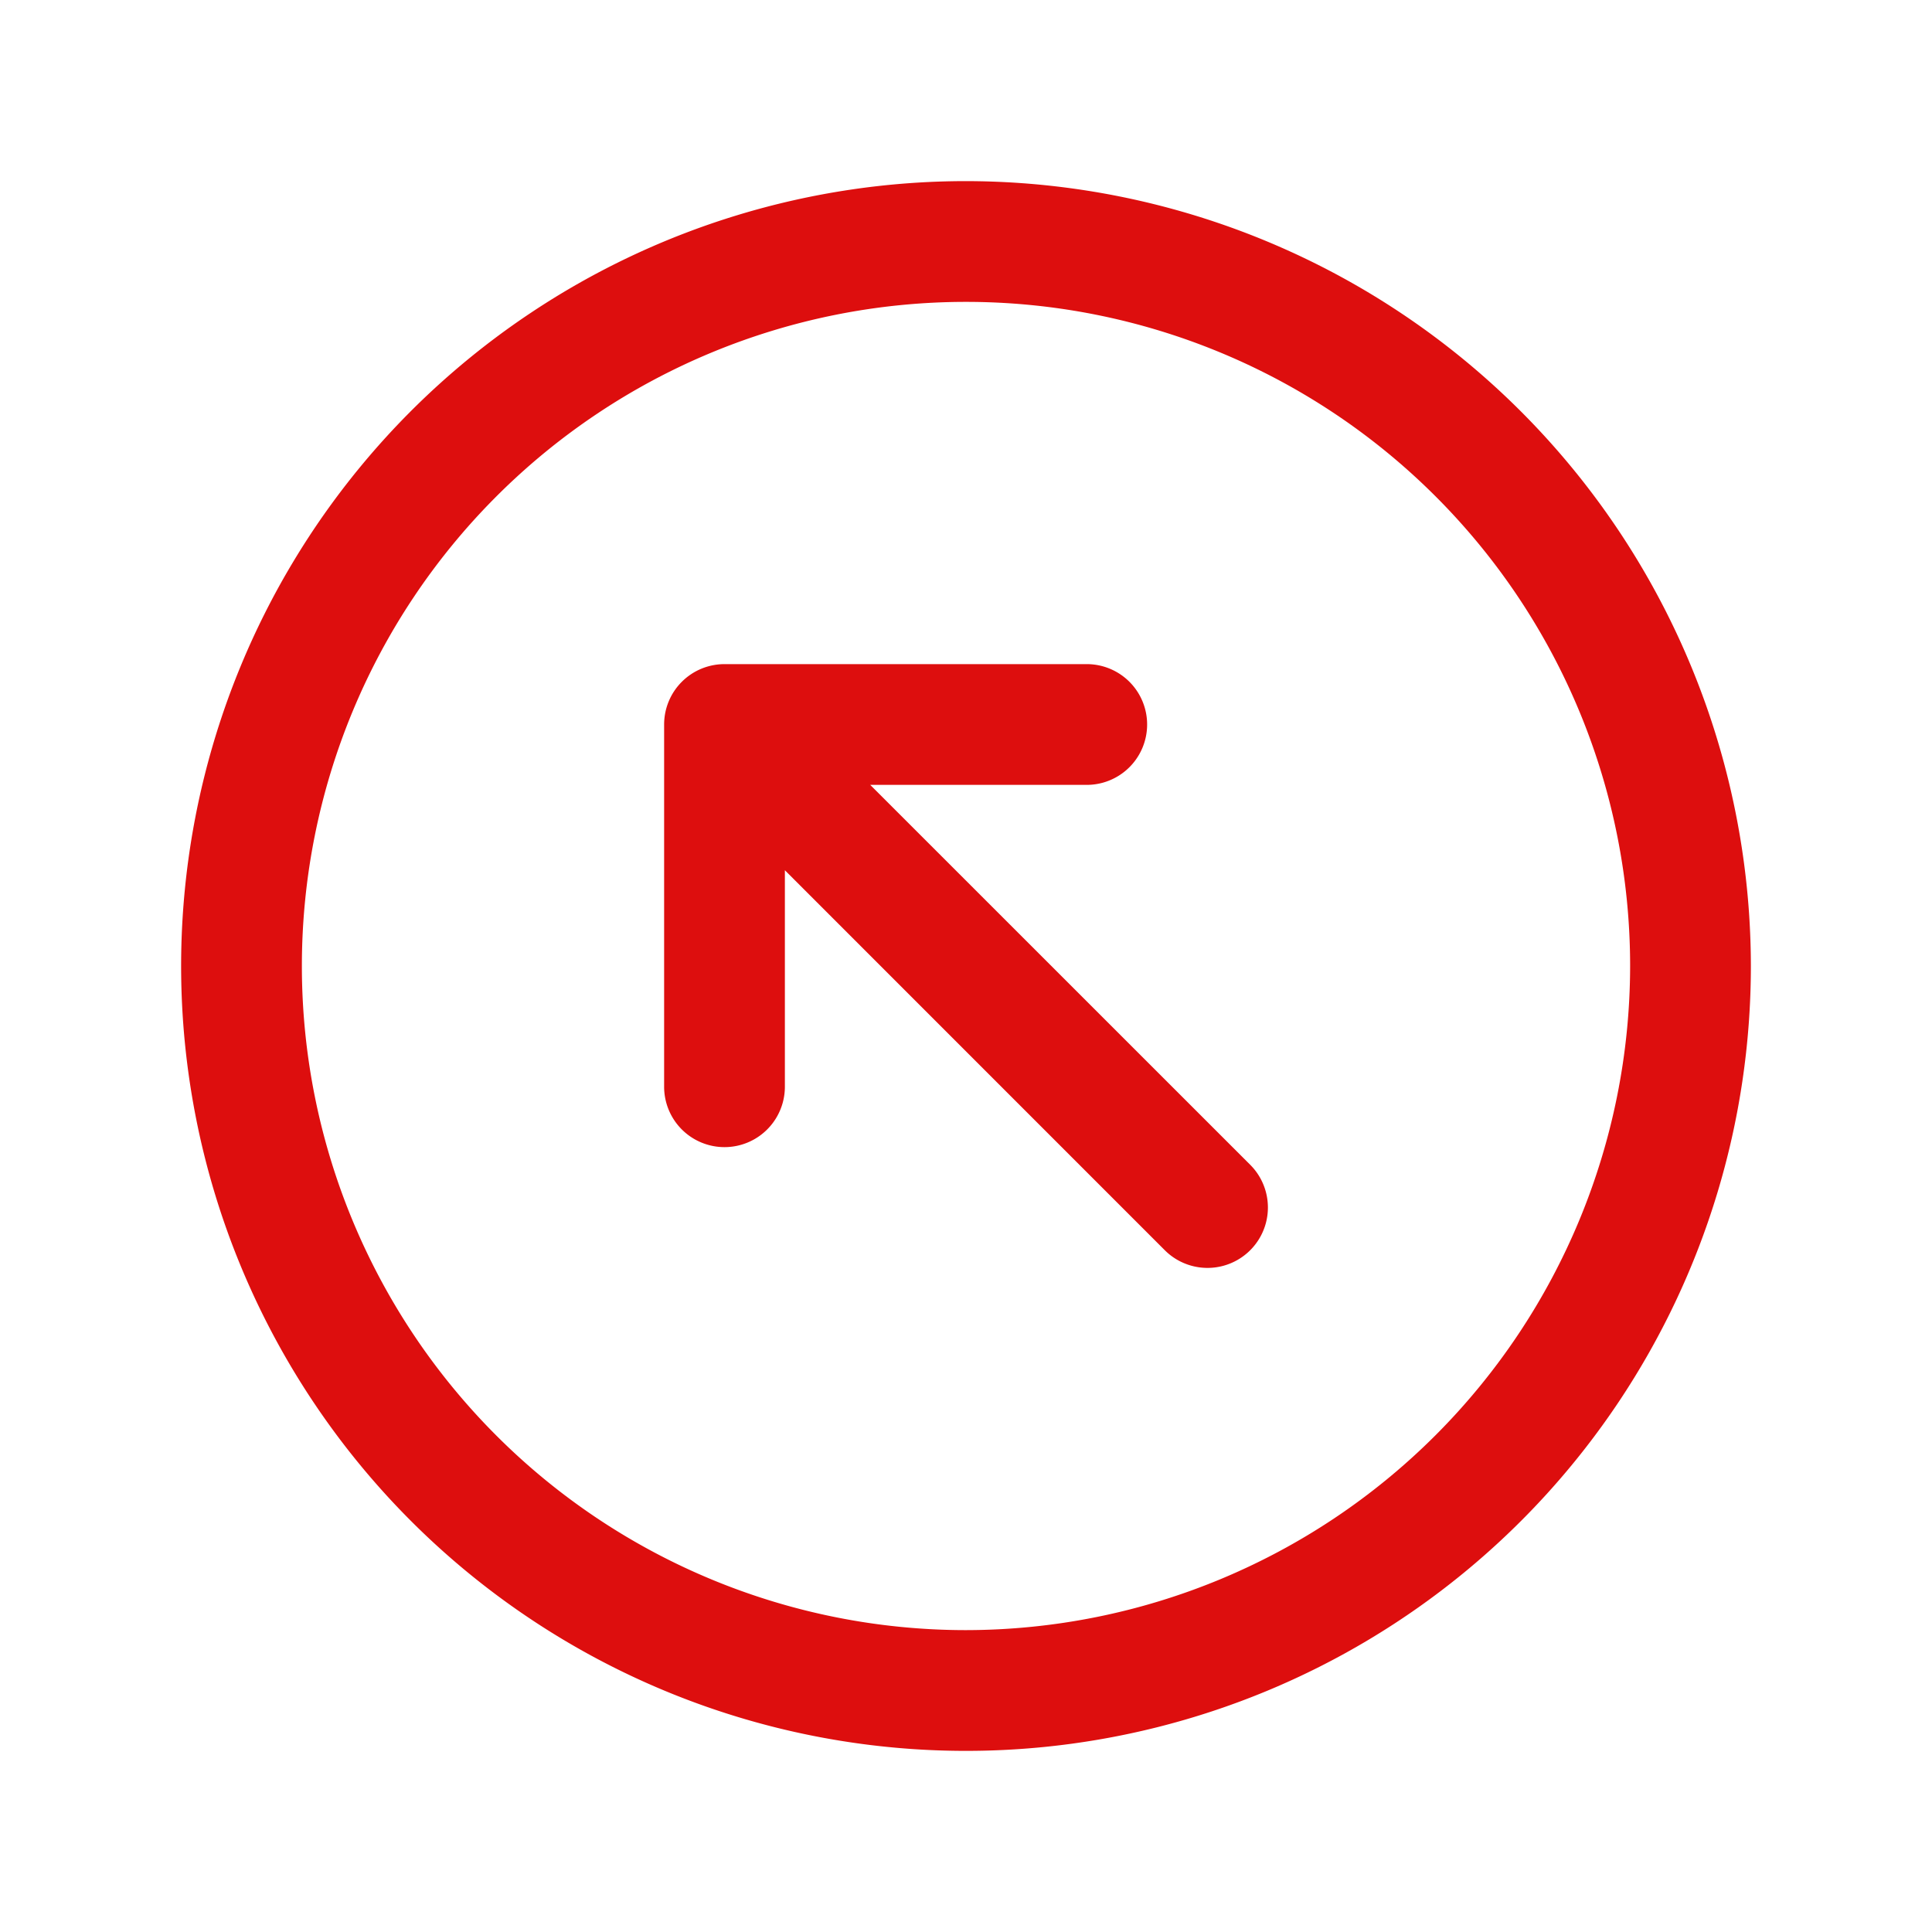 <svg xmlns="http://www.w3.org/2000/svg" viewBox="0 0 256 256" fill="#DD0E0E"><path d="M128,24A104,104,0,1,0,232,128,104.11,104.11,0,0,0,128,24Zm0,192a88,88,0,1,1,88-88A88.1,88.1,0,0,1,128,216Zm37.66-61.66a8,8,0,0,1-11.32,11.32L104,115.31V144a8,8,0,0,1-16,0V96a8,8,0,0,1,8-8h48a8,8,0,0,1,0,16H115.31Z"/></svg>